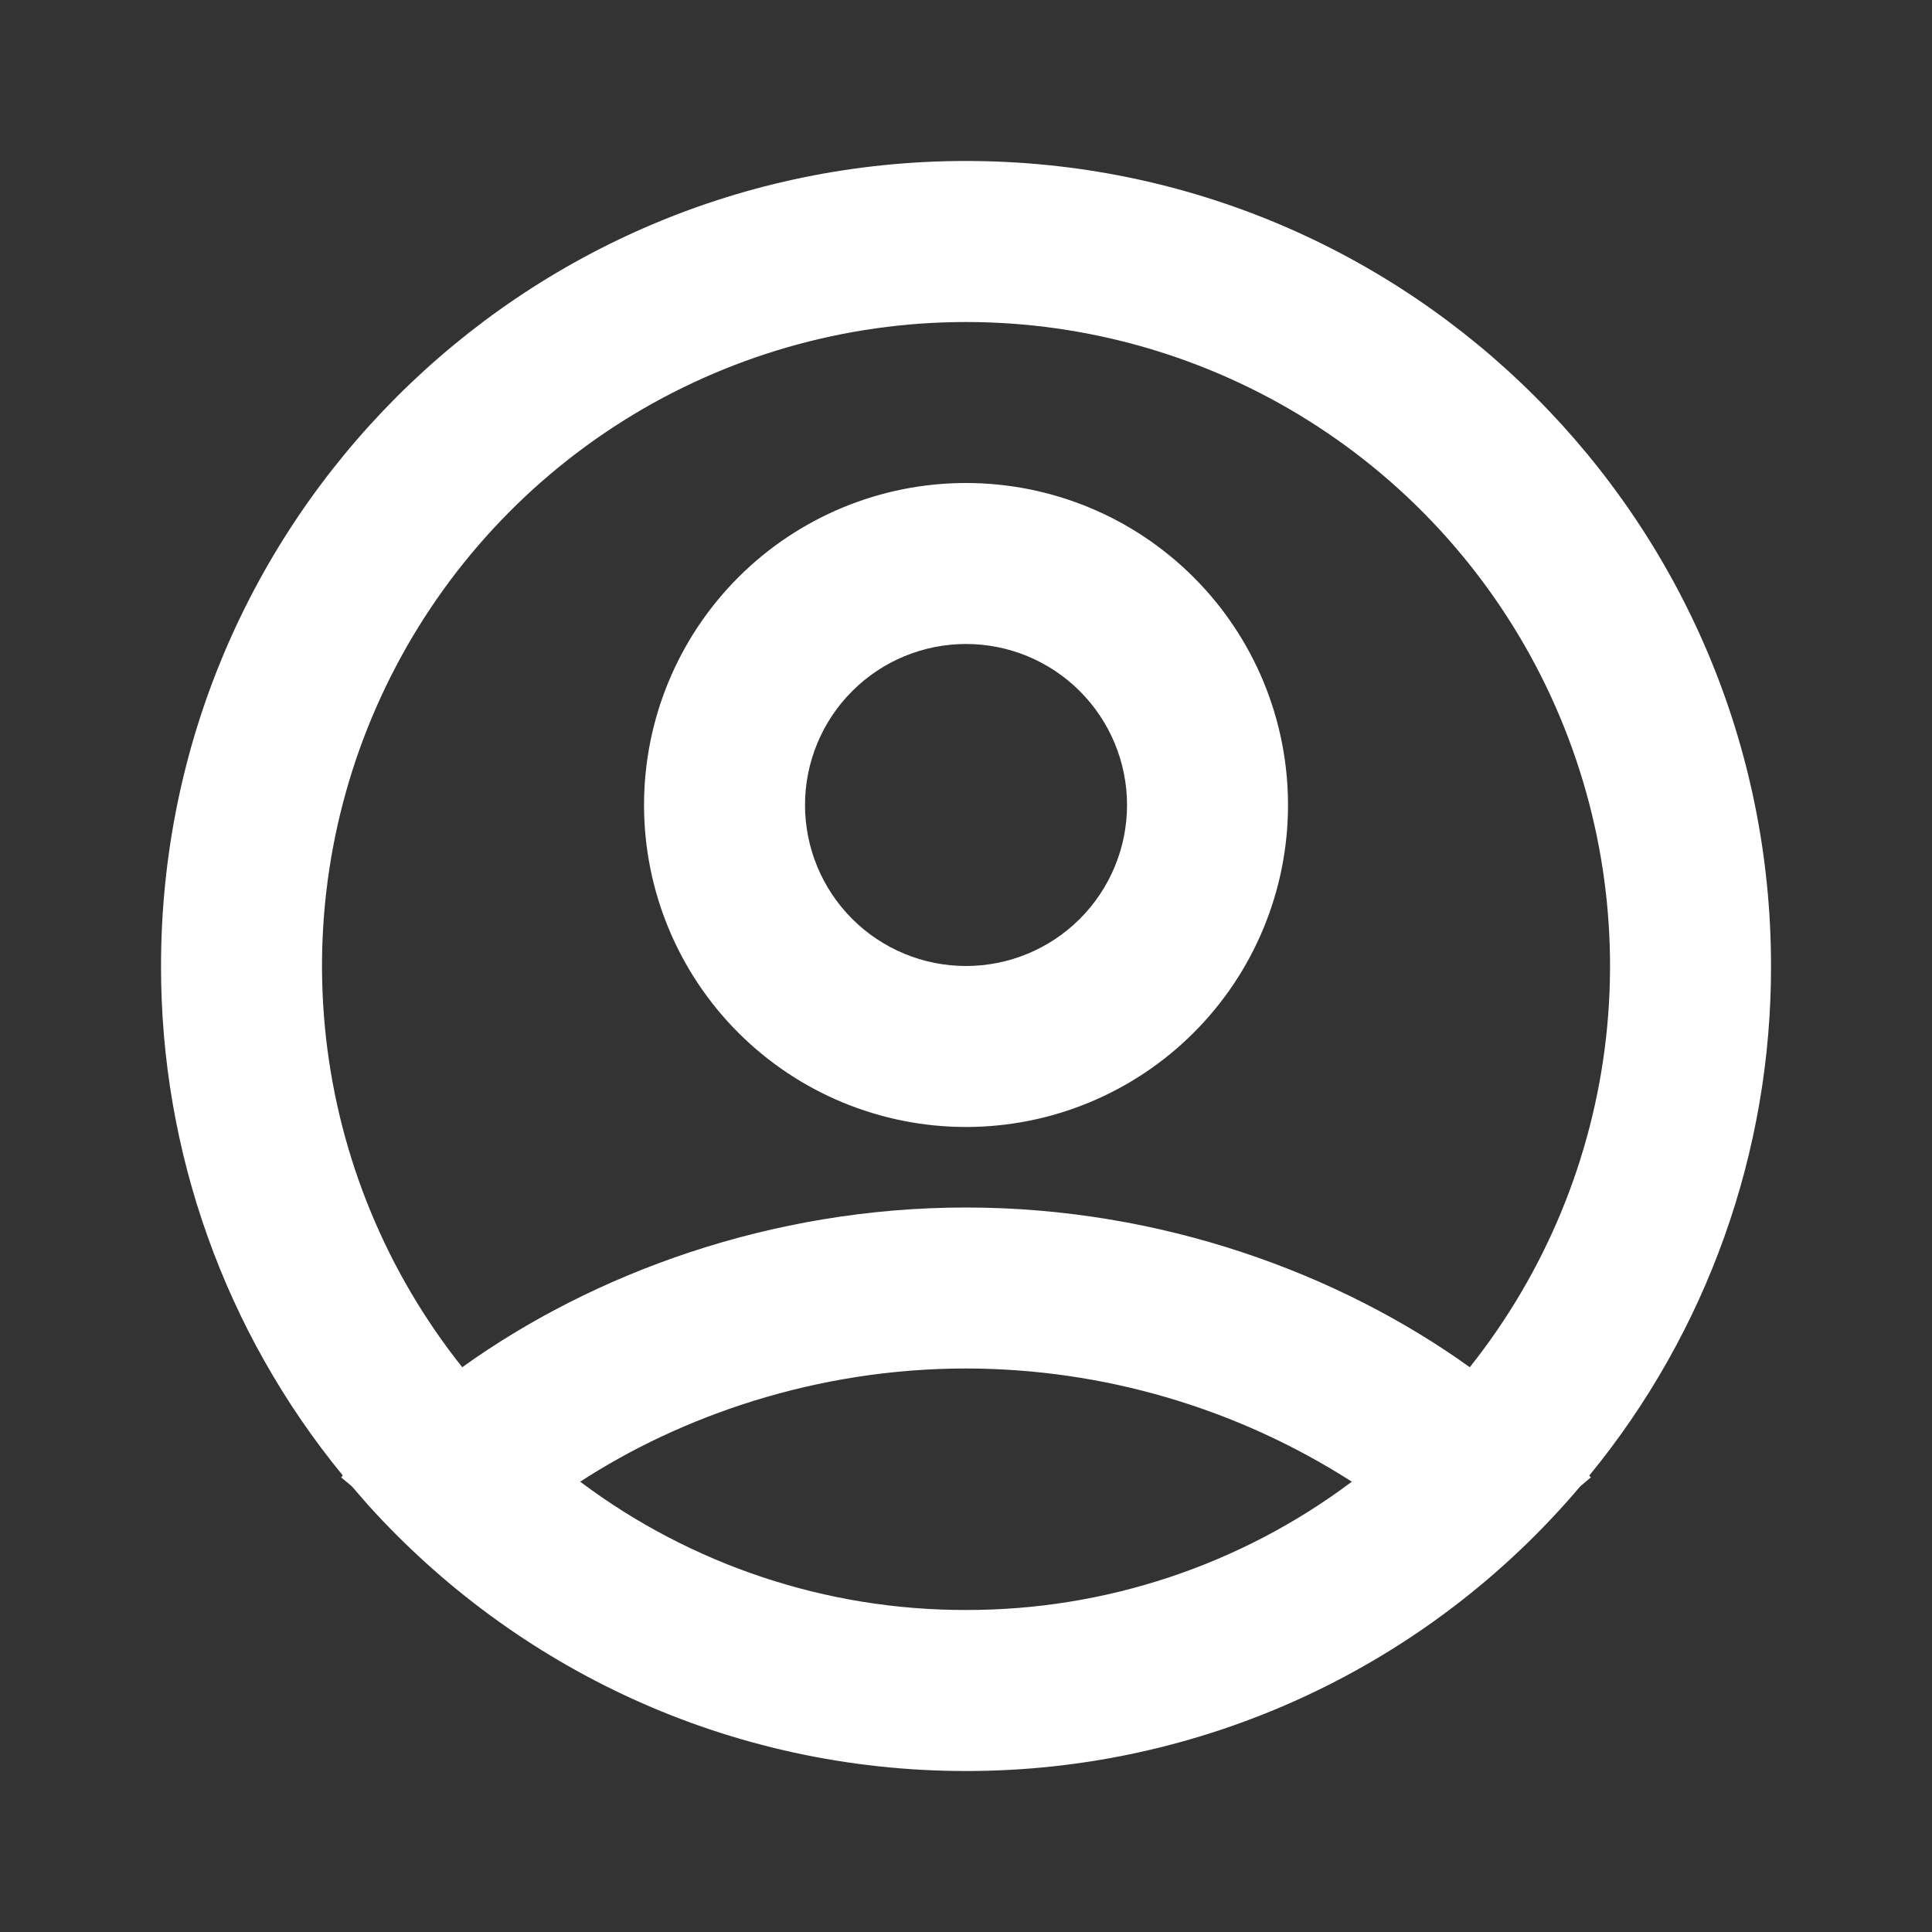<svg width="40" height="40" viewBox="0 0 40 40" fill="none" xmlns="http://www.w3.org/2000/svg">
<rect x="0" y="0" width="40" height="40" fill="#333333" stroke="none"/>
<g id="mingcute:user-4-line" clip-path="url(#clip0_12_60)">
<g id="Group">
<path id="Vector" fill-rule="evenodd" clip-rule="evenodd" d="M20 3.333C29.205 3.333 36.667 10.795 36.667 20C36.673 23.846 35.343 27.576 32.904 30.55L32.937 30.587L32.717 30.773C31.154 32.622 29.206 34.107 27.01 35.125C24.813 36.143 22.421 36.669 20 36.667C15.084 36.667 10.667 34.538 7.617 31.155L7.284 30.772L7.064 30.588L7.097 30.548C4.658 27.575 3.328 23.846 3.334 20C3.334 10.795 10.795 3.333 20 3.333ZM20 28.333C16.9 28.333 14.098 29.32 12.012 30.677C14.316 32.406 17.12 33.338 20 33.333C22.881 33.338 25.684 32.406 27.988 30.677C25.604 29.149 22.832 28.336 20 28.333ZM20 6.667C17.491 6.667 15.033 7.375 12.908 8.709C10.783 10.044 9.078 11.951 7.989 14.211C6.899 16.471 6.47 18.993 6.75 21.487C7.029 23.98 8.007 26.344 9.57 28.307C12.272 26.368 15.959 25 20 25C24.042 25 27.729 26.368 30.43 28.307C31.993 26.344 32.971 23.98 33.251 21.487C33.531 18.993 33.101 16.471 32.012 14.211C30.922 11.951 29.217 10.044 27.092 8.709C24.968 7.375 22.509 6.667 20 6.667ZM20 10C21.768 10 23.464 10.702 24.714 11.953C25.965 13.203 26.667 14.899 26.667 16.667C26.667 18.435 25.965 20.131 24.714 21.381C23.464 22.631 21.768 23.333 20 23.333C18.232 23.333 16.536 22.631 15.286 21.381C14.036 20.131 13.334 18.435 13.334 16.667C13.334 14.899 14.036 13.203 15.286 11.953C16.536 10.702 18.232 10 20 10ZM20 13.333C19.116 13.333 18.268 13.684 17.643 14.31C17.018 14.935 16.667 15.783 16.667 16.667C16.667 17.551 17.018 18.399 17.643 19.024C18.268 19.649 19.116 20 20 20C20.884 20 21.732 19.649 22.357 19.024C22.982 18.399 23.334 17.551 23.334 16.667C23.334 15.783 22.982 14.935 22.357 14.31C21.732 13.684 20.884 13.333 20 13.333Z" fill="white"/>
</g>
</g>
<defs>
<clipPath id="clip0_12_60">
<rect width="40" height="40" fill="white"/>
</clipPath>
</defs>
</svg>
